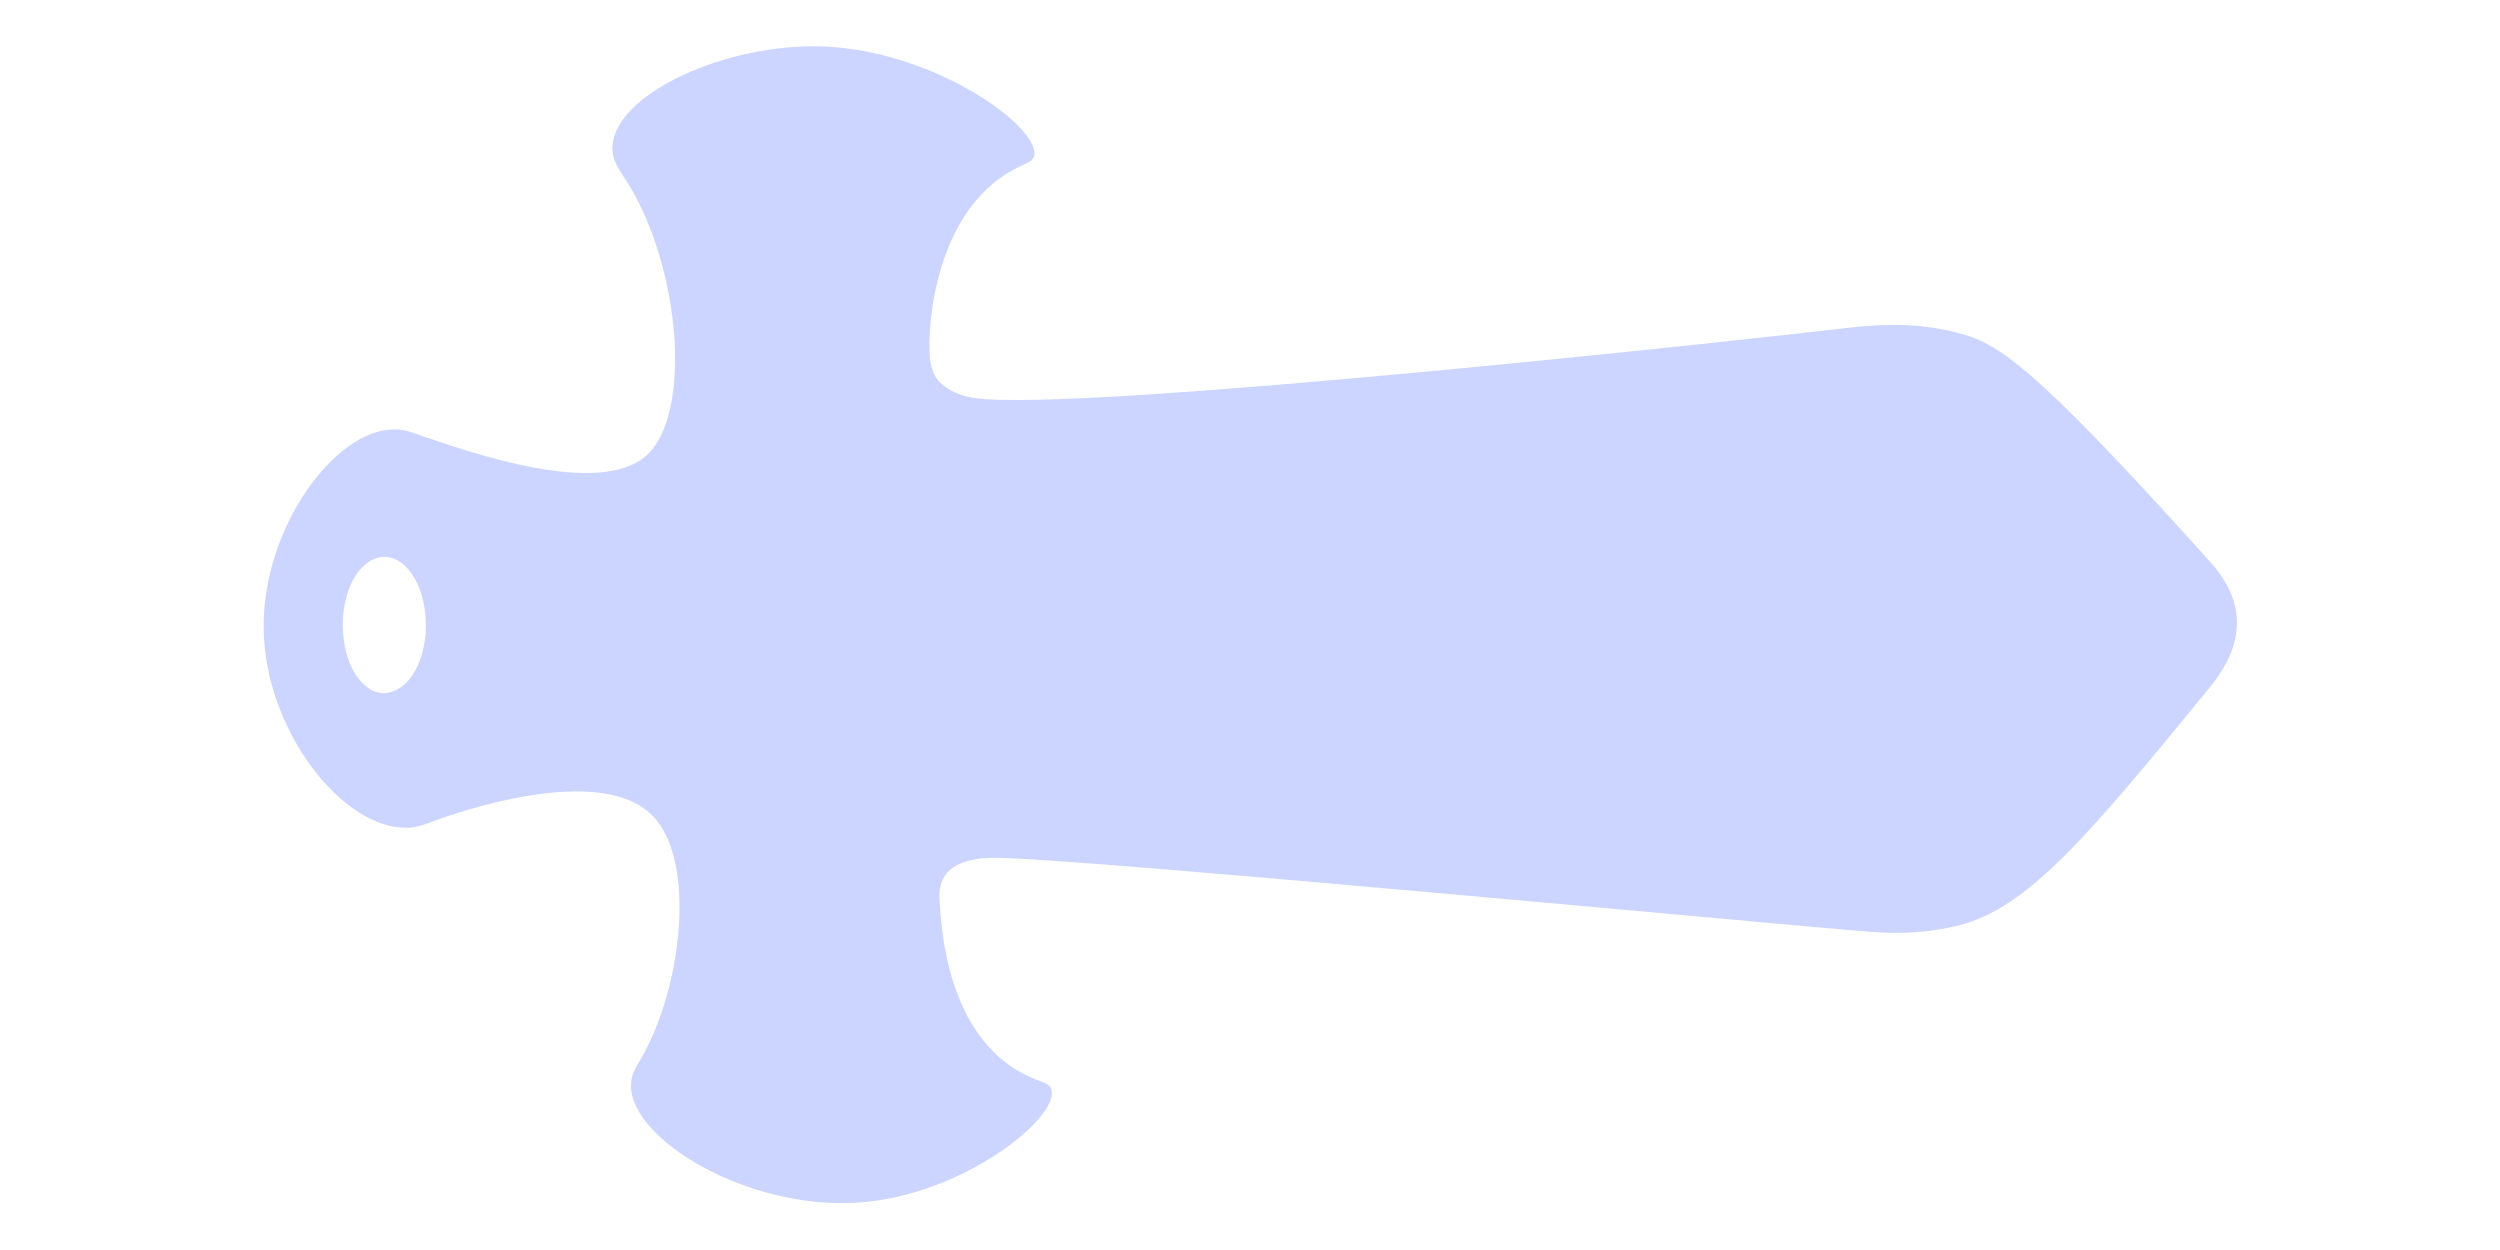 <?xml version="1.0" encoding="utf-8"?>
<!-- Generator: Adobe Illustrator 26.4.1, SVG Export Plug-In . SVG Version: 6.00 Build 0)  -->
<svg version="1.1" id="FQT-Icon" xmlns="http://www.w3.org/2000/svg" xmlns:xlink="http://www.w3.org/1999/xlink" x="0px" y="0px"
	 viewBox="0 0 1080 540" style="enable-background:new 0 0 1080 540;" xml:space="preserve">
<style type="text/css">
	.st0{fill:#CBD5FF;}
</style>
<g id="Sword-Dark">
	<path class="st0" d="M420.6,171.9c-11-1.7-15.6-7.9-15.6-7.9c-2.2-3-3-6.3-3.3-9.4c-1.2-12.9,1.9-62.7,36.1-81.3
		c5.5-3,8.2-3.2,8.9-5.8c3.3-12.1-42.1-45.3-90.4-47.4c-42.5-1.8-90.6,20.5-91.7,43.1c-0.4,6.7,3.7,11.1,6.9,16.3
		c22.6,37,27.6,99.5,7.7,117.3c-20.2,18.1-75-0.9-99.9-9.5c-2-0.7-4.9-1.8-8.9-1.8c-26-0.1-57,43-56.5,85.8
		c0.4,44.2,34.1,86.9,61.9,86.3c4.6-0.1,7.2-1.3,12.1-3.1c8.6-3.1,71.7-25.6,94.3-1.8c18.6,19.6,12.5,73.7-5.1,104.3
		c-1.9,3.4-4.3,6.5-4.5,11.4c-0.8,23.9,50.9,54.5,98.4,51.1c45.2-3.1,86.9-36.9,83.2-48.9c-1-3.1-4.3-2.8-11.3-6.3
		c-33.7-16.9-36.3-63-37-75.3c-0.2-2.8-0.2-7,2.3-10.7c4.7-7,15.4-7.9,24.1-7.7c43,1.1,325.1,27.8,371.4,31.6
		c11.5,1,25.4,1.8,42.7-2.5c29.7-7.5,55.8-38.7,106.8-101c5-6.1,14-17.4,13.1-31.7c-0.8-12.1-8.4-20.9-12.6-25.5
		c-76.9-85.5-91-93.5-108.7-97.9c-18.8-4.7-33.9-3.3-46.5-2l0,0C768.9,145.2,464.8,178.7,420.6,171.9z M148.6,277.2
		c-2.4-15.8,3.4-31.8,13-35.7c9.6-4.1,19.4,5.5,21.8,21.2c2.5,15.8-3.3,31.9-13,35.7C160.8,302.7,151,293,148.6,277.2z"/>
</g>
</svg>
